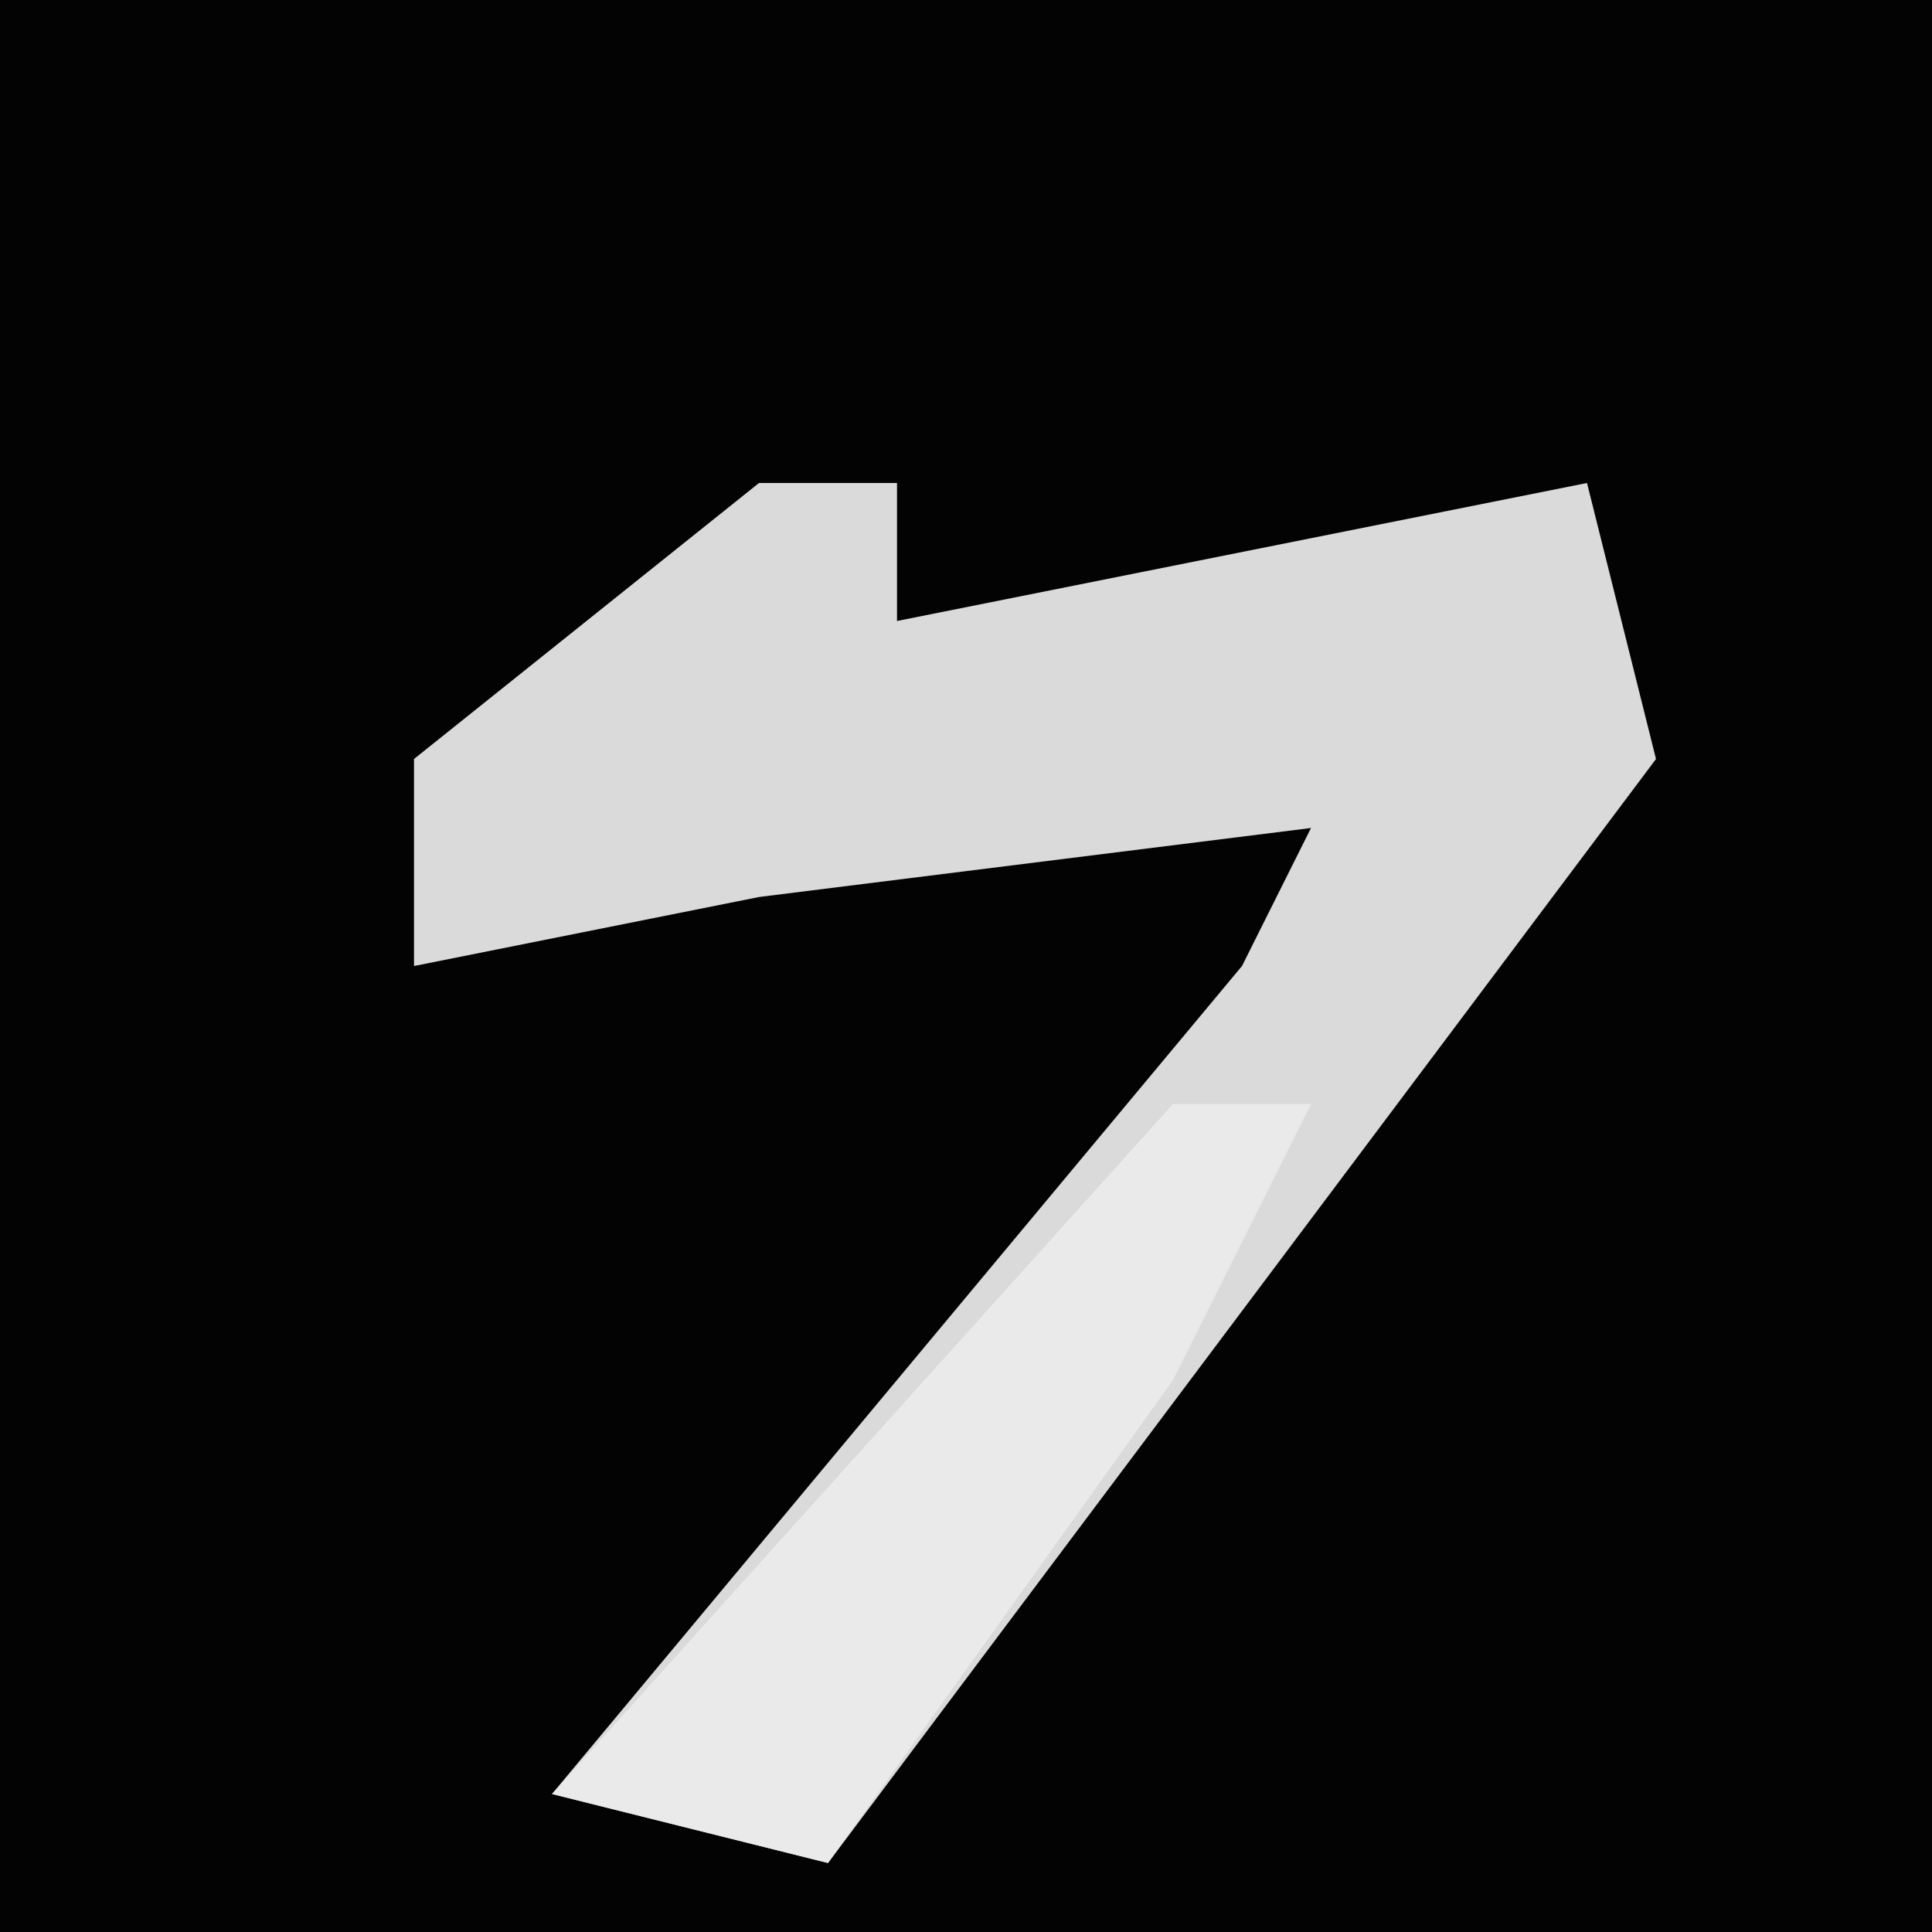 <?xml version="1.0" encoding="UTF-8"?>
<svg version="1.1" xmlns="http://www.w3.org/2000/svg" width="28" height="28">
<path d="M0,0 L28,0 L28,28 L0,28 Z " fill="#030303" transform="translate(0,0)"/>
<path d="M0,0 L2,0 L2,2 L12,0 L13,4 L7,12 L1,20 L-3,19 L7,7 L8,5 L0,6 L-5,7 L-5,4 Z " fill="#DADADA" transform="translate(11,7)"/>
<path d="M0,0 L2,0 L0,4 L-5,11 L-9,10 Z " fill="#EAEAEA" transform="translate(17,16)"/>
</svg>

